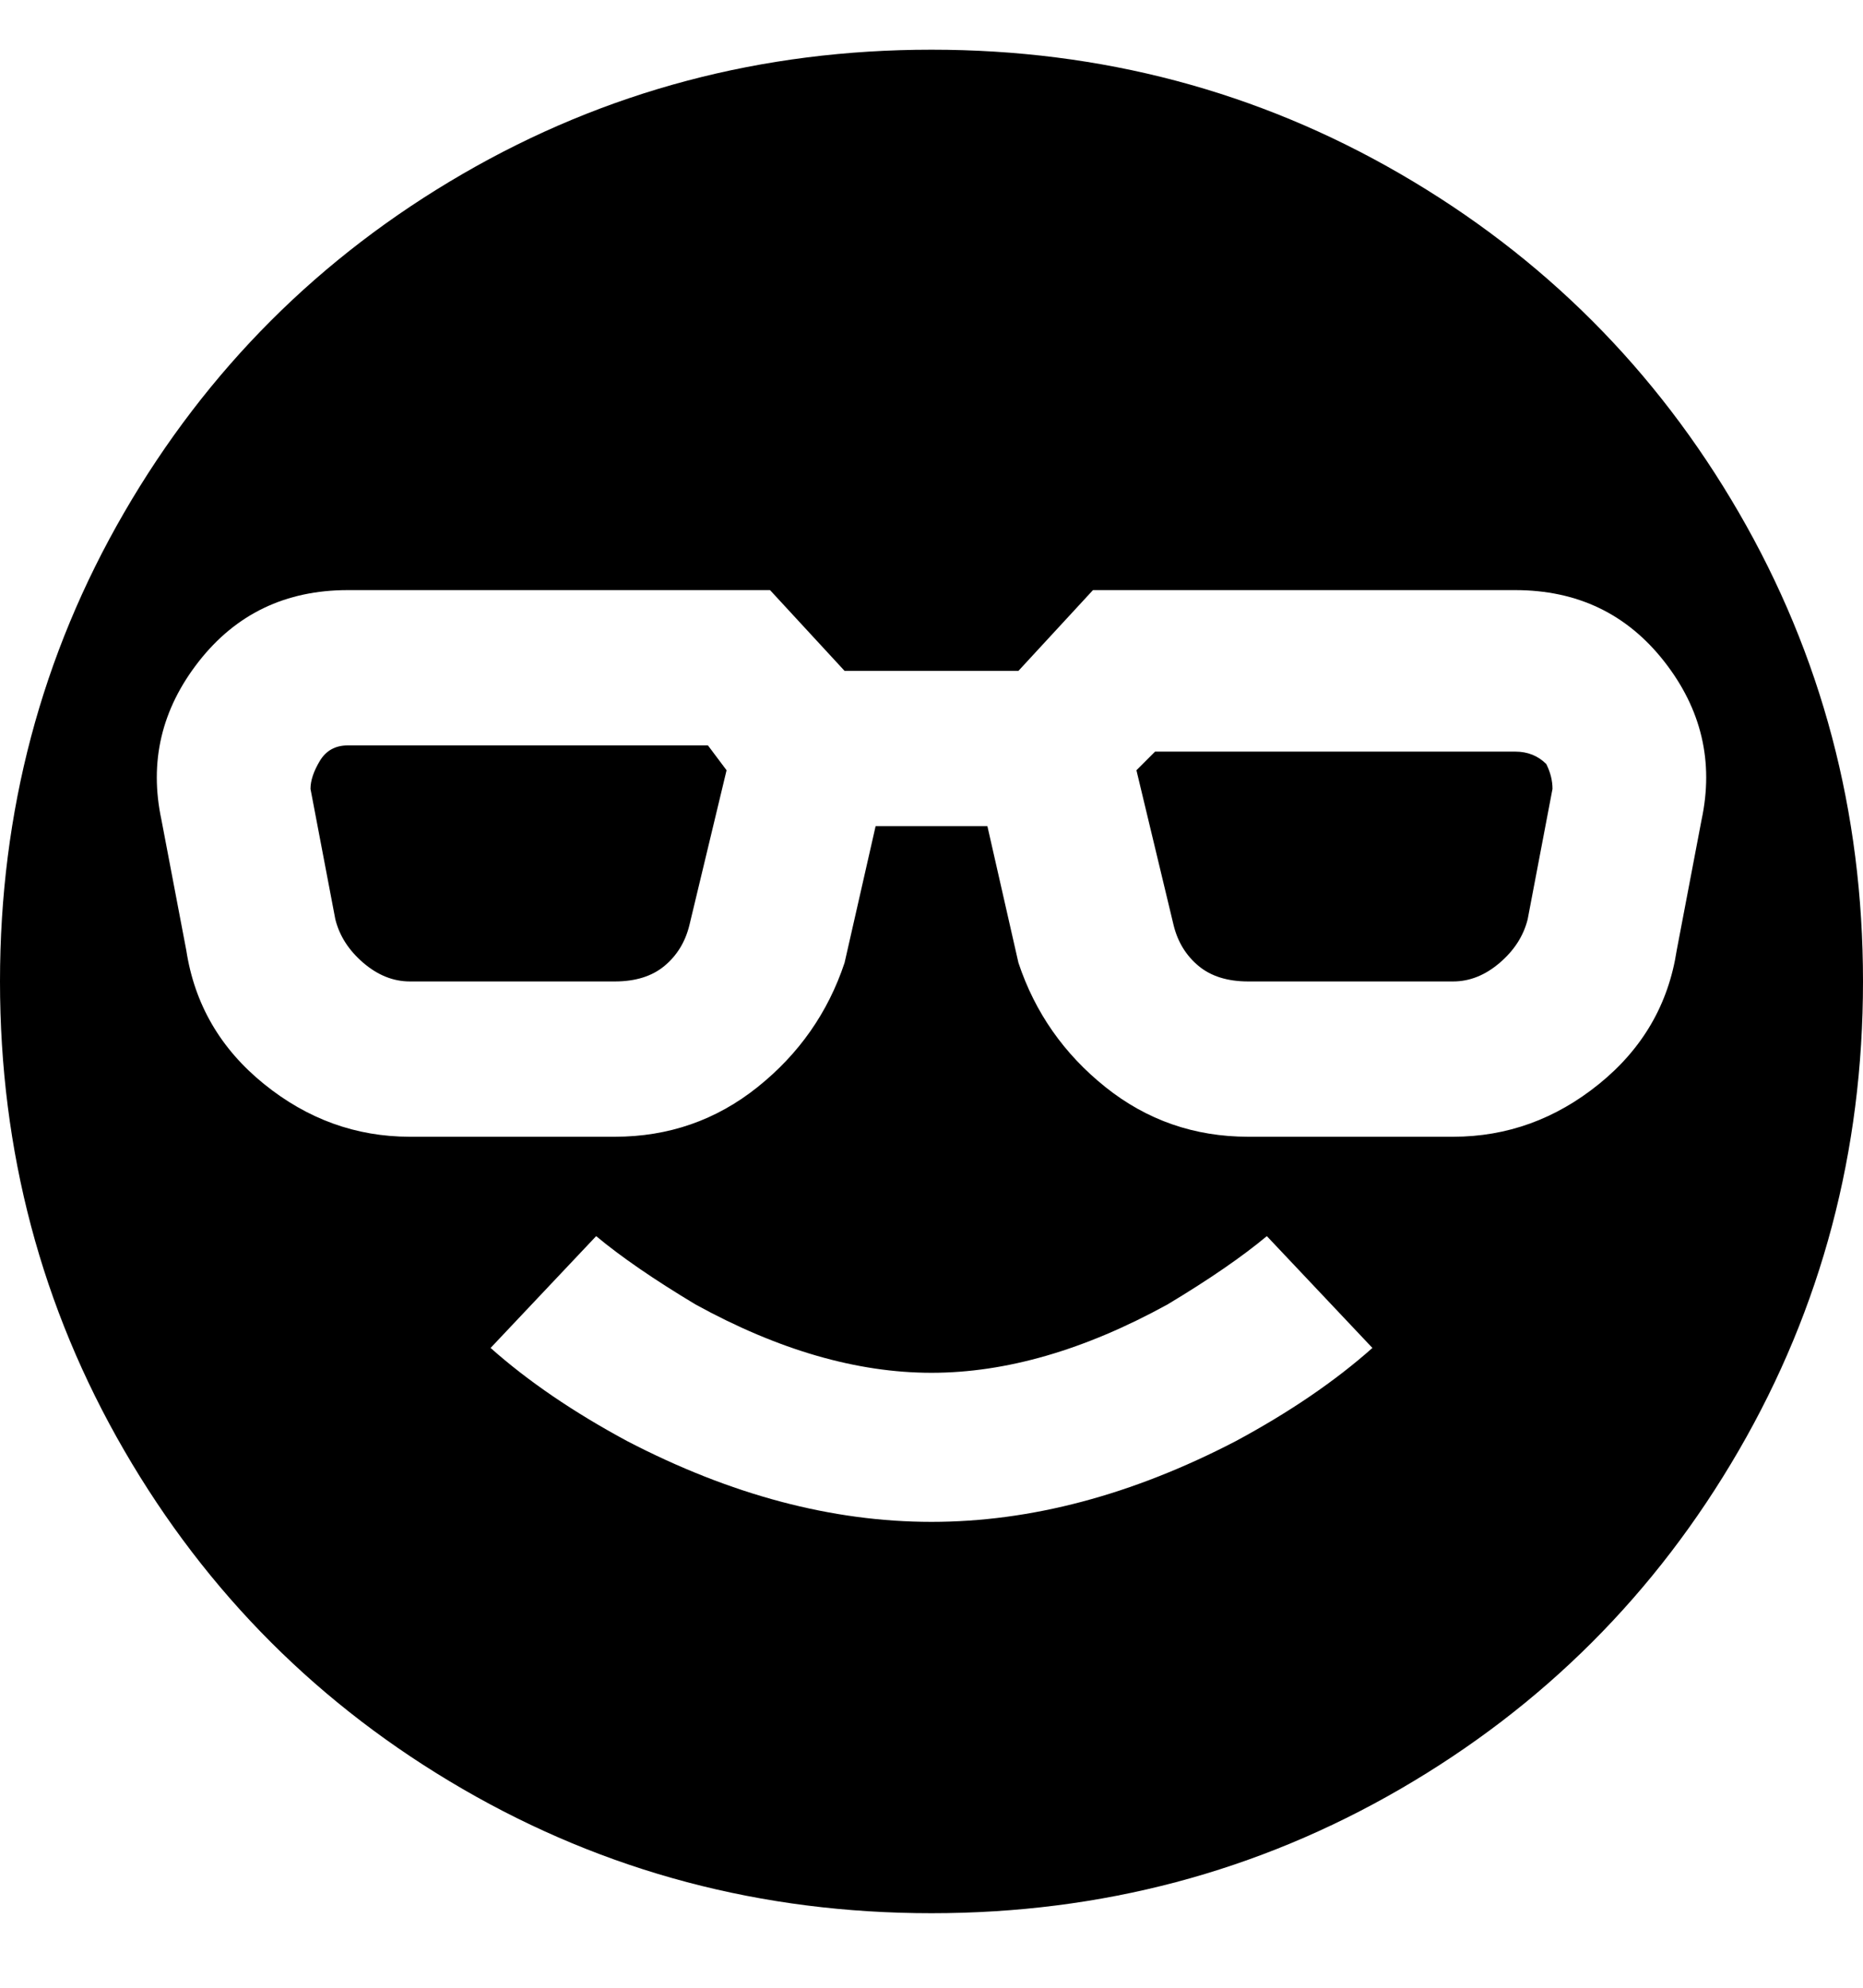 <svg viewBox="0 0 300 320" xmlns="http://www.w3.org/2000/svg"><path d="M249 123q1 2 1 4l-4 21q-1 4-4.5 7t-7.5 3h-33q-5 0-8-2.5t-4-6.5l-6-25 3-3h58q3 0 5 2zm-193-3q-3 0-4.5 2.5T50 127l4 21q1 4 4.5 7t7.5 3h33q5 0 8-2.5t4-6.5l6-25-3-4H56zm244 38q0 41-20 75.5T225.5 288Q191 308 150 308t-75.5-20Q40 268 20 233.5T0 158q0-41 20-75.5T74.5 28Q109 8 150 8t75.5 20Q260 48 280 82.5t20 75.5zm-79 59l-17-18q-6 5-16 11-20 11-38 11t-38-11q-10-6-16-11l-17 18q9 8 22 15 25 13 49 13t49-13q13-7 22-15zm53-85q3-14-6-25.5T244 95h-68l-12 13h-28l-12-13H56q-15 0-24 11.5T26 132l4 21q2 13 12.5 21.5T66 183h33q13 0 23-8t14-20l5-22h18l5 22q4 12 14 20t23 8h33q13 0 23.5-8.5T270 153l4-21z"/></svg>